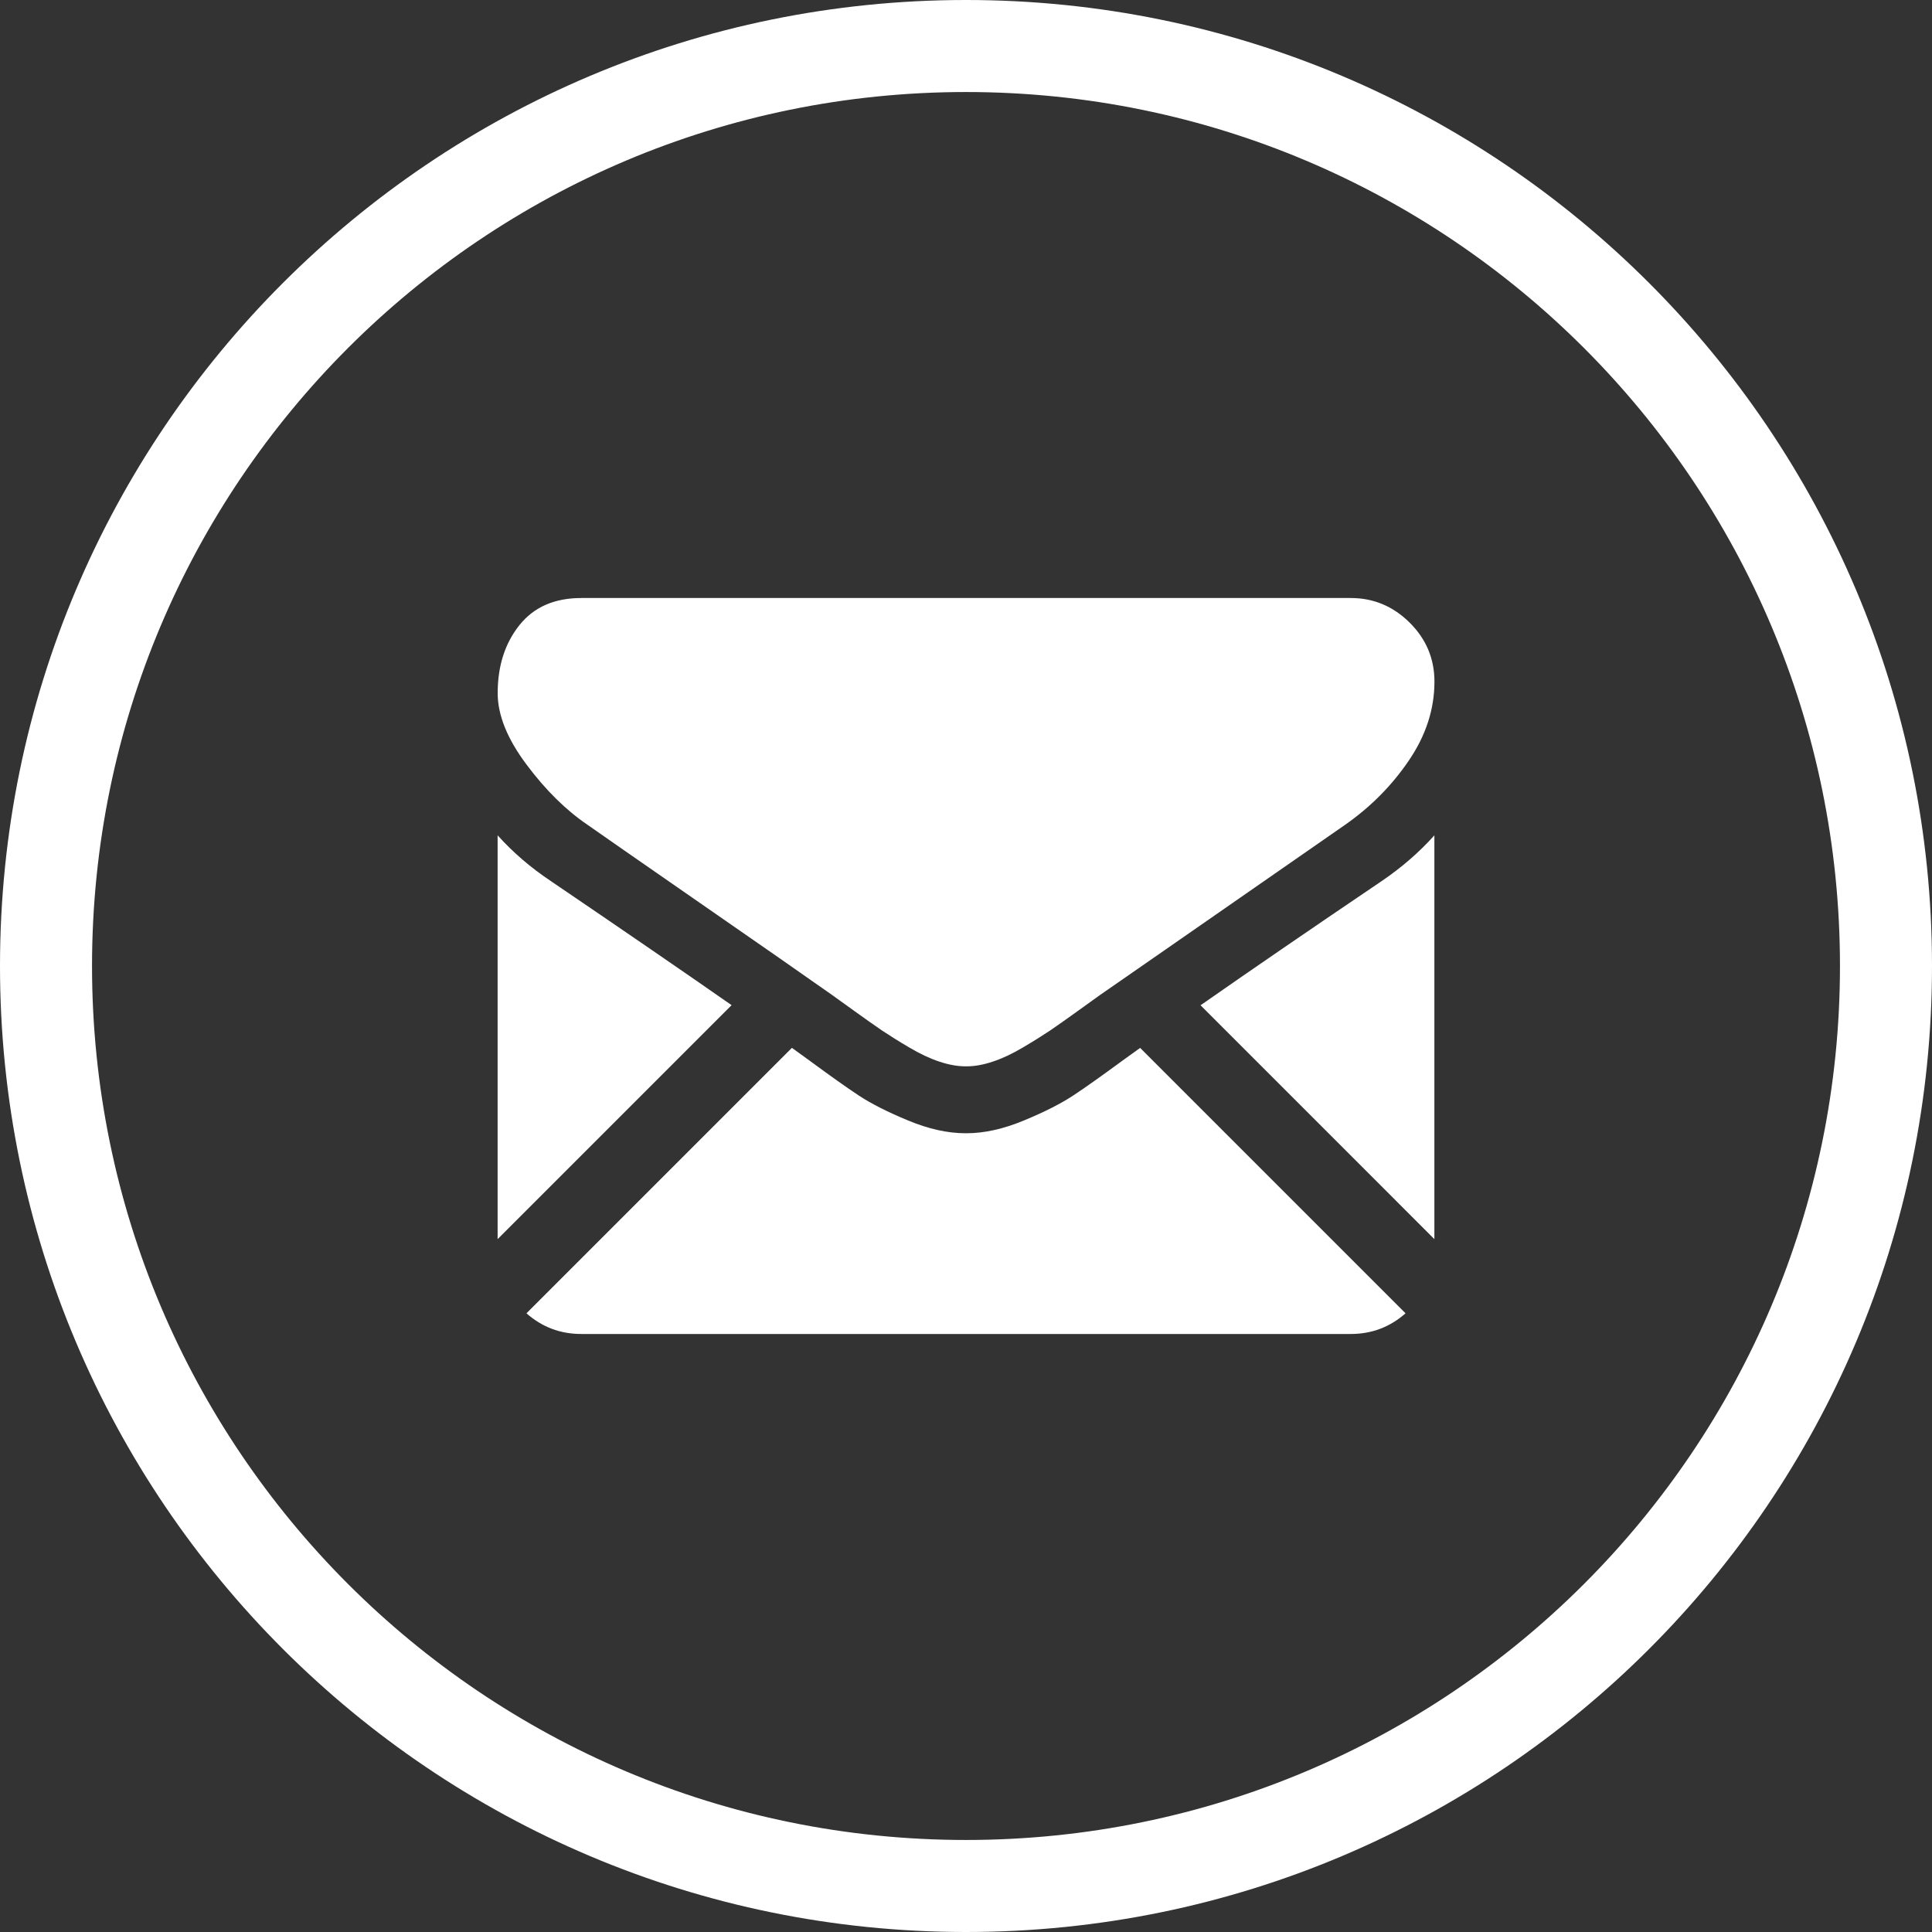 <svg width="30" height="30" viewBox="0 0 30 30" fill="none" xmlns="http://www.w3.org/2000/svg">
<rect x="0" y="0" width="30" height="30" fill="#333333" stroke="none"/>
<path d="M20.974 20.714C21.301 20.714 21.584 20.606 21.825 20.393L17.704 16.272C17.605 16.343 17.509 16.412 17.419 16.477C17.11 16.704 16.86 16.882 16.668 17.009C16.476 17.136 16.22 17.266 15.901 17.398C15.582 17.531 15.284 17.597 15.008 17.597H14.992C14.716 17.597 14.418 17.531 14.099 17.398C13.78 17.266 13.524 17.136 13.332 17.009C13.14 16.882 12.89 16.704 12.581 16.477C12.495 16.414 12.4 16.345 12.297 16.271L8.175 20.393C8.416 20.606 8.699 20.714 9.026 20.714H20.974Z" fill="white"/>
<path d="M8.547 13.677C8.239 13.471 7.965 13.236 7.727 12.971V19.241L11.36 15.608C10.633 15.101 9.697 14.458 8.547 13.677Z" fill="white"/>
<path d="M21.461 13.677C20.355 14.425 19.416 15.069 18.642 15.61L22.273 19.241V12.971C22.04 13.231 21.77 13.466 21.461 13.677Z" fill="white"/>
<path d="M20.975 9.286H9.027C8.61 9.286 8.29 9.426 8.065 9.708C7.841 9.989 7.728 10.341 7.728 10.763C7.728 11.104 7.877 11.473 8.175 11.871C8.472 12.269 8.789 12.581 9.124 12.808C9.308 12.938 9.863 13.324 10.788 13.965C11.288 14.311 11.722 14.613 12.096 14.873C12.414 15.095 12.688 15.287 12.915 15.446C12.941 15.465 12.982 15.494 13.036 15.533C13.095 15.575 13.169 15.628 13.26 15.694C13.436 15.821 13.582 15.924 13.698 16.003C13.815 16.081 13.955 16.169 14.12 16.266C14.286 16.364 14.441 16.437 14.587 16.485C14.733 16.534 14.869 16.558 14.993 16.558H15.009C15.134 16.558 15.269 16.534 15.415 16.485C15.561 16.437 15.717 16.364 15.882 16.266C16.047 16.169 16.187 16.081 16.304 16.003C16.42 15.924 16.566 15.821 16.742 15.694C16.833 15.628 16.907 15.575 16.966 15.533C17.02 15.494 17.061 15.465 17.087 15.446C17.264 15.324 17.539 15.132 17.909 14.876C18.582 14.408 19.573 13.72 20.886 12.808C21.281 12.532 21.611 12.2 21.876 11.81C22.141 11.421 22.274 11.012 22.274 10.585C22.274 10.227 22.145 9.922 21.888 9.667C21.631 9.413 21.327 9.286 20.975 9.286Z" fill="white"/>
<path fill-rule="evenodd" clip-rule="evenodd" d="M15 1.429C7.505 1.429 1.429 7.505 1.429 15C1.429 22.495 7.505 28.571 15 28.571C22.495 28.571 28.571 22.495 28.571 15C28.571 7.505 22.495 1.429 15 1.429ZM0 15C0 6.716 6.716 0 15 0C23.284 0 30 6.716 30 15C30 23.284 23.284 30 15 30C6.716 30 0 23.284 0 15Z" fill="white"/>
</svg>
